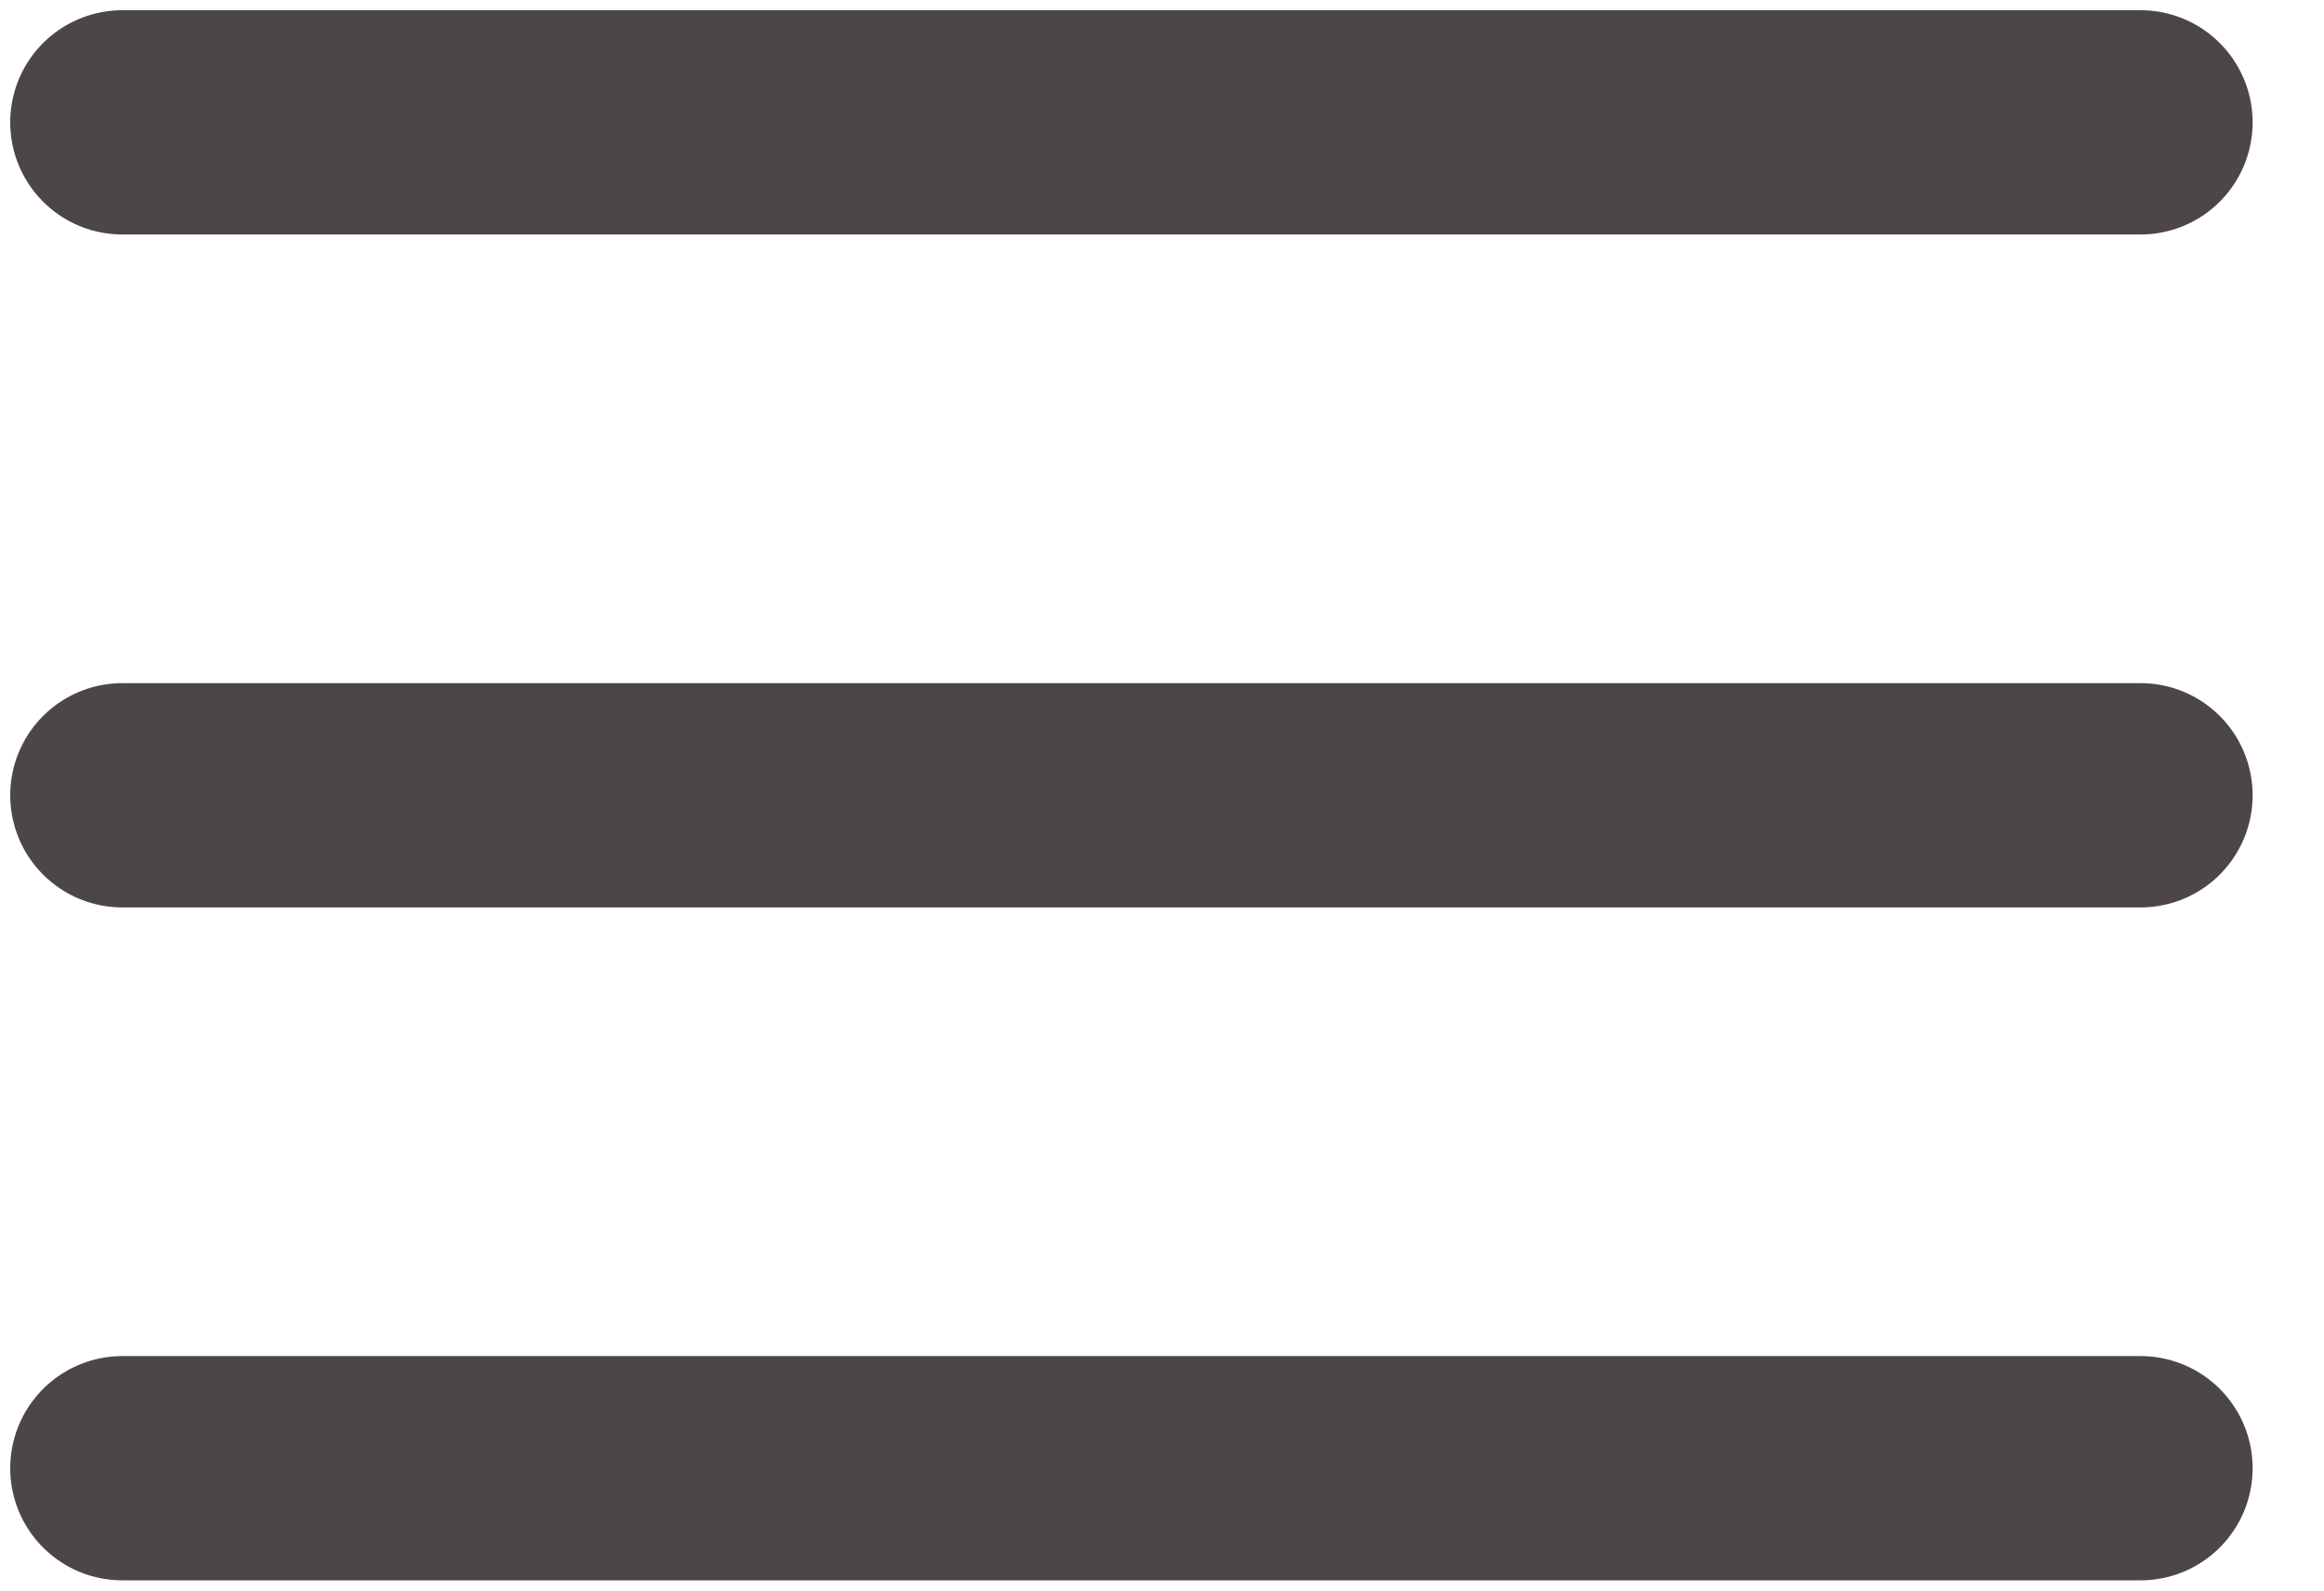 <svg width="19" height="13" viewBox="0 0 19 13" fill="none" xmlns="http://www.w3.org/2000/svg">
<path d="M1 1H17.5M1 6.5H17.5M1 12H17.5" stroke="#4D4646" stroke-width="1.833" stroke-linecap="round" stroke-linejoin="round"/>
</svg>
